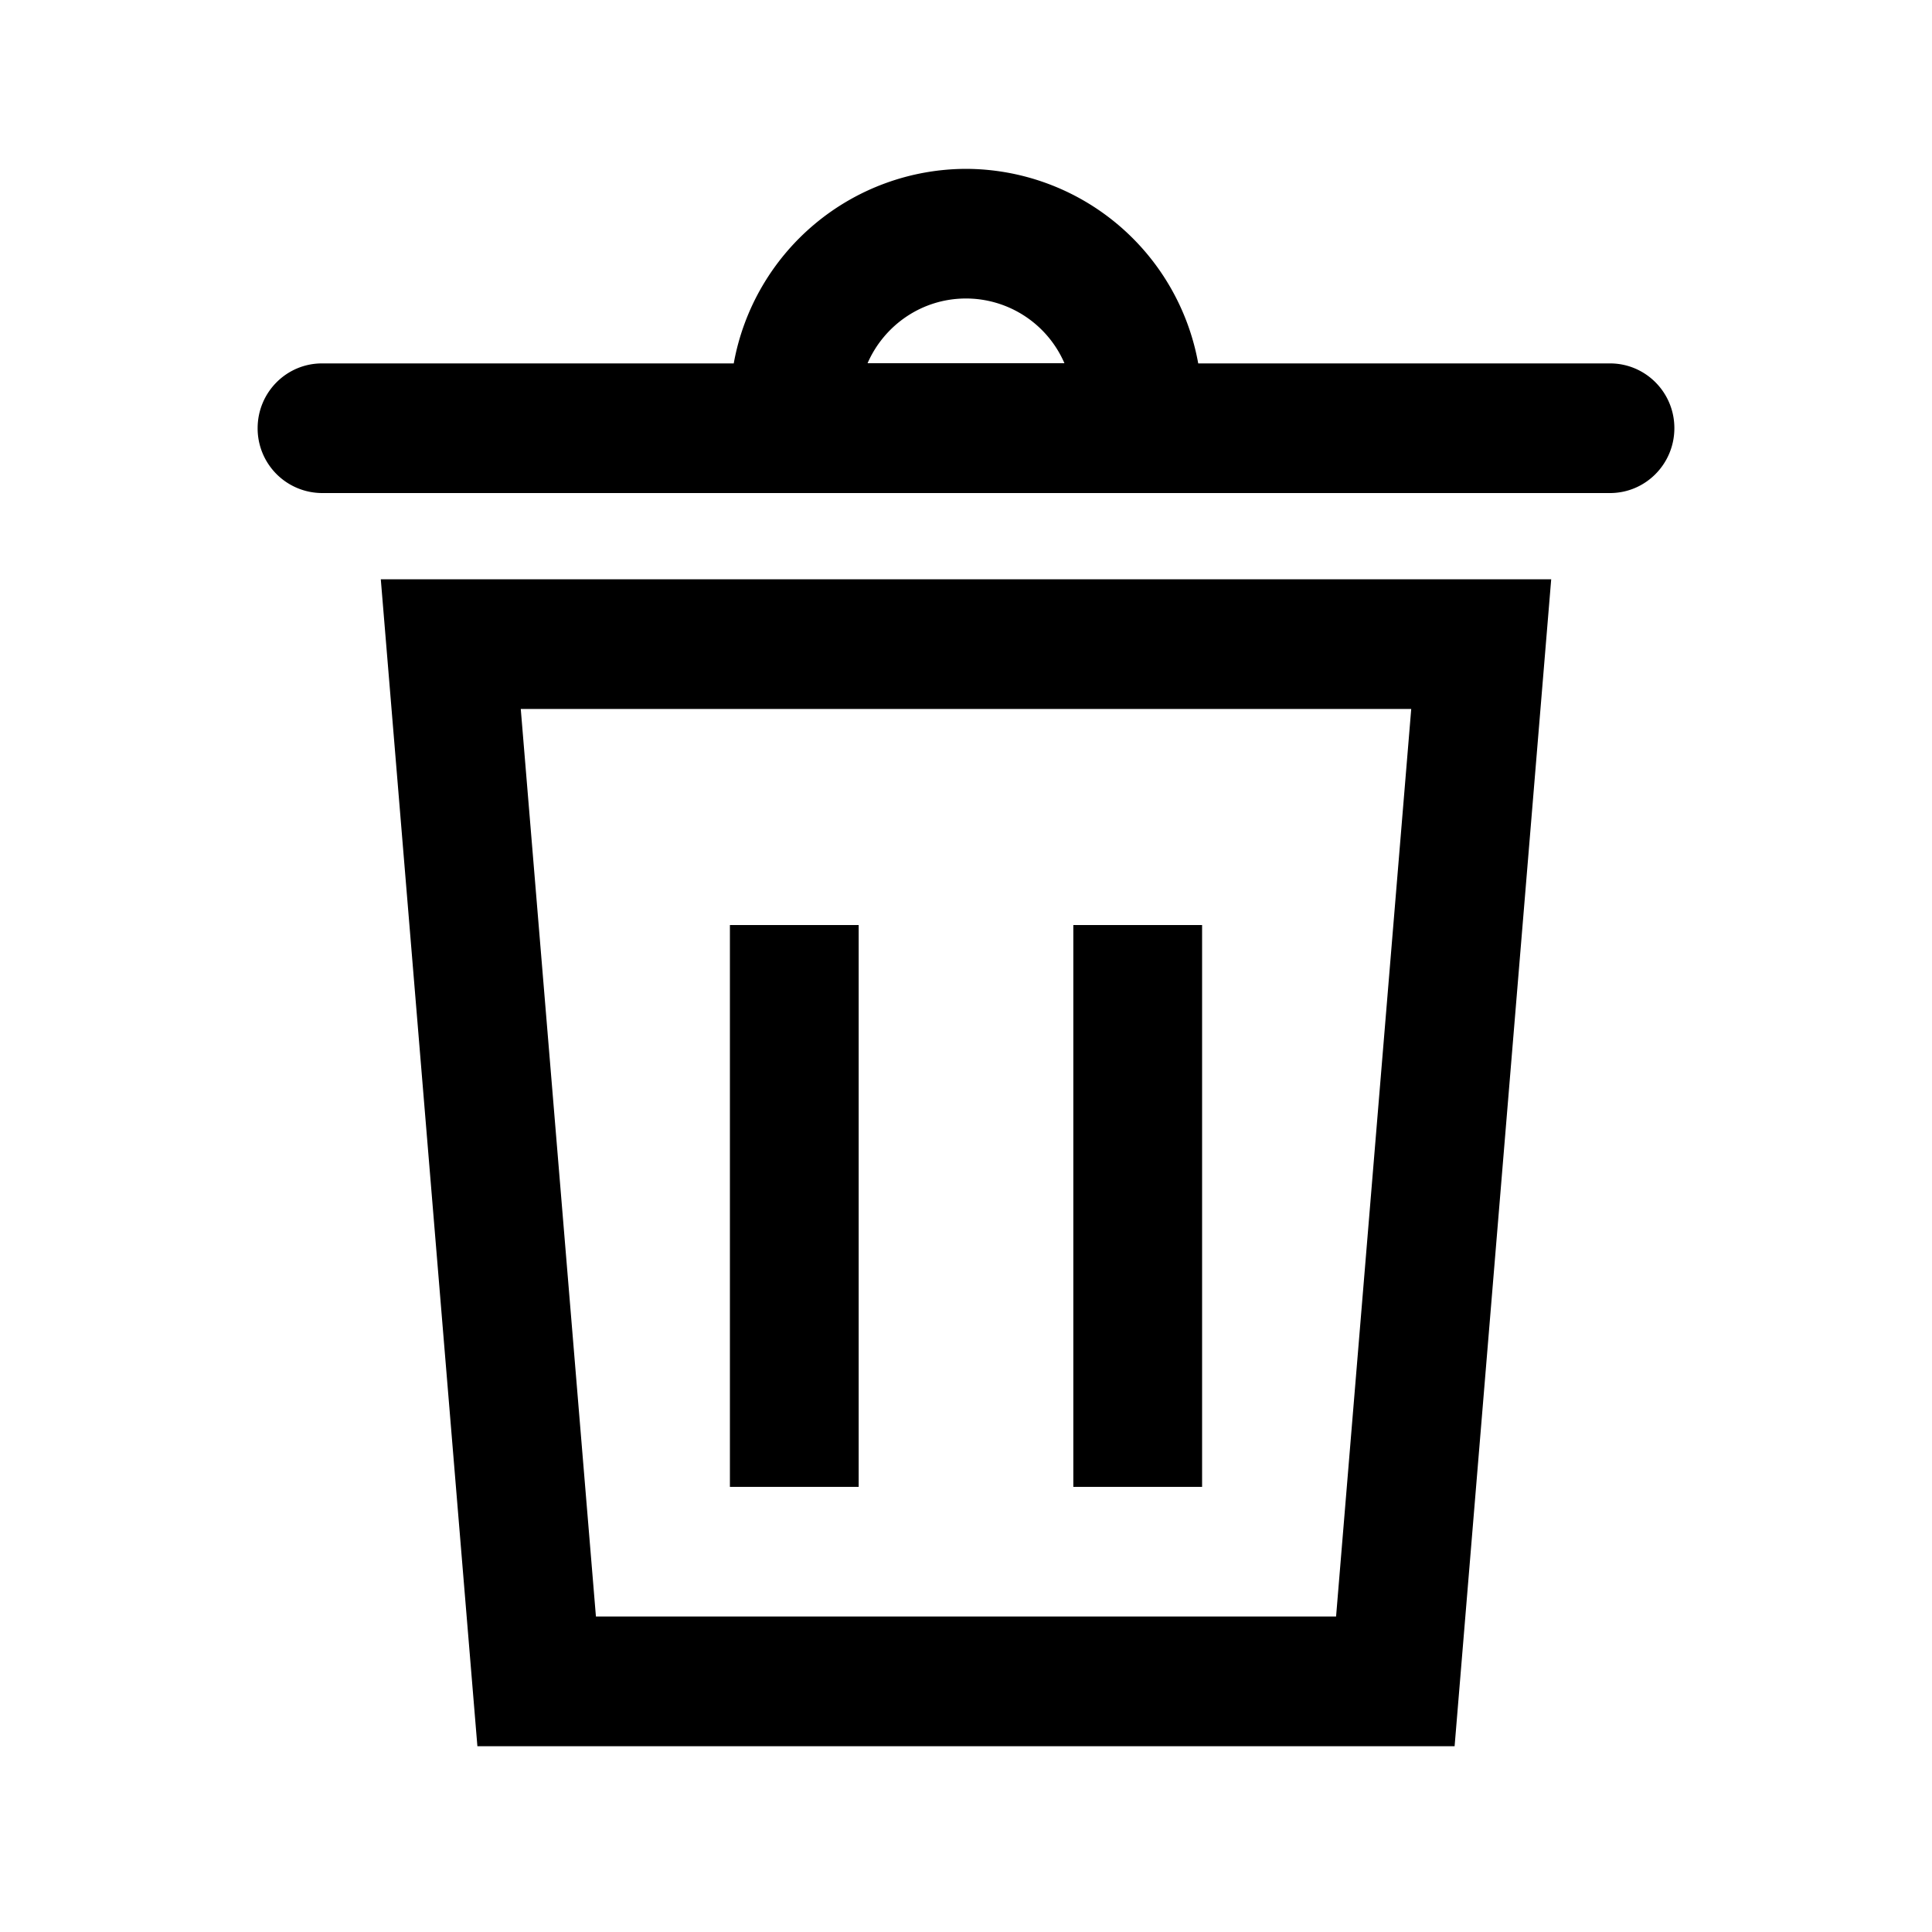 <svg xmlns="http://www.w3.org/2000/svg" xmlns:xlink="http://www.w3.org/1999/xlink" viewBox="0 0 20 20"><path id="a" fill="currentColor" fill-rule="evenodd" d="M5.391 7.34l.778 9.394h7.662l.778-9.395H5.39zm5.628-3.58A1.111 1.111 0 0 0 10 3.09c-.456 0-.847.276-1.019.67h2.038zm-3.423 0A2.45 2.45 0 0 1 10 1.748a2.45 2.45 0 0 1 2.404 2.014h4.263c.368 0 .666.3.666.67 0 .371-.298.672-.666.672H3.333a.669.669 0 0 1-.666-.671c0-.371.298-.671.666-.671h4.263zm8.462 2.237l-1 12.08H4.942l-1-12.08h12.116zm-8.502 3.58v5.815h1.333V9.576H7.556zm3.555 0v5.815h1.333V9.576h-1.333z"/></svg>